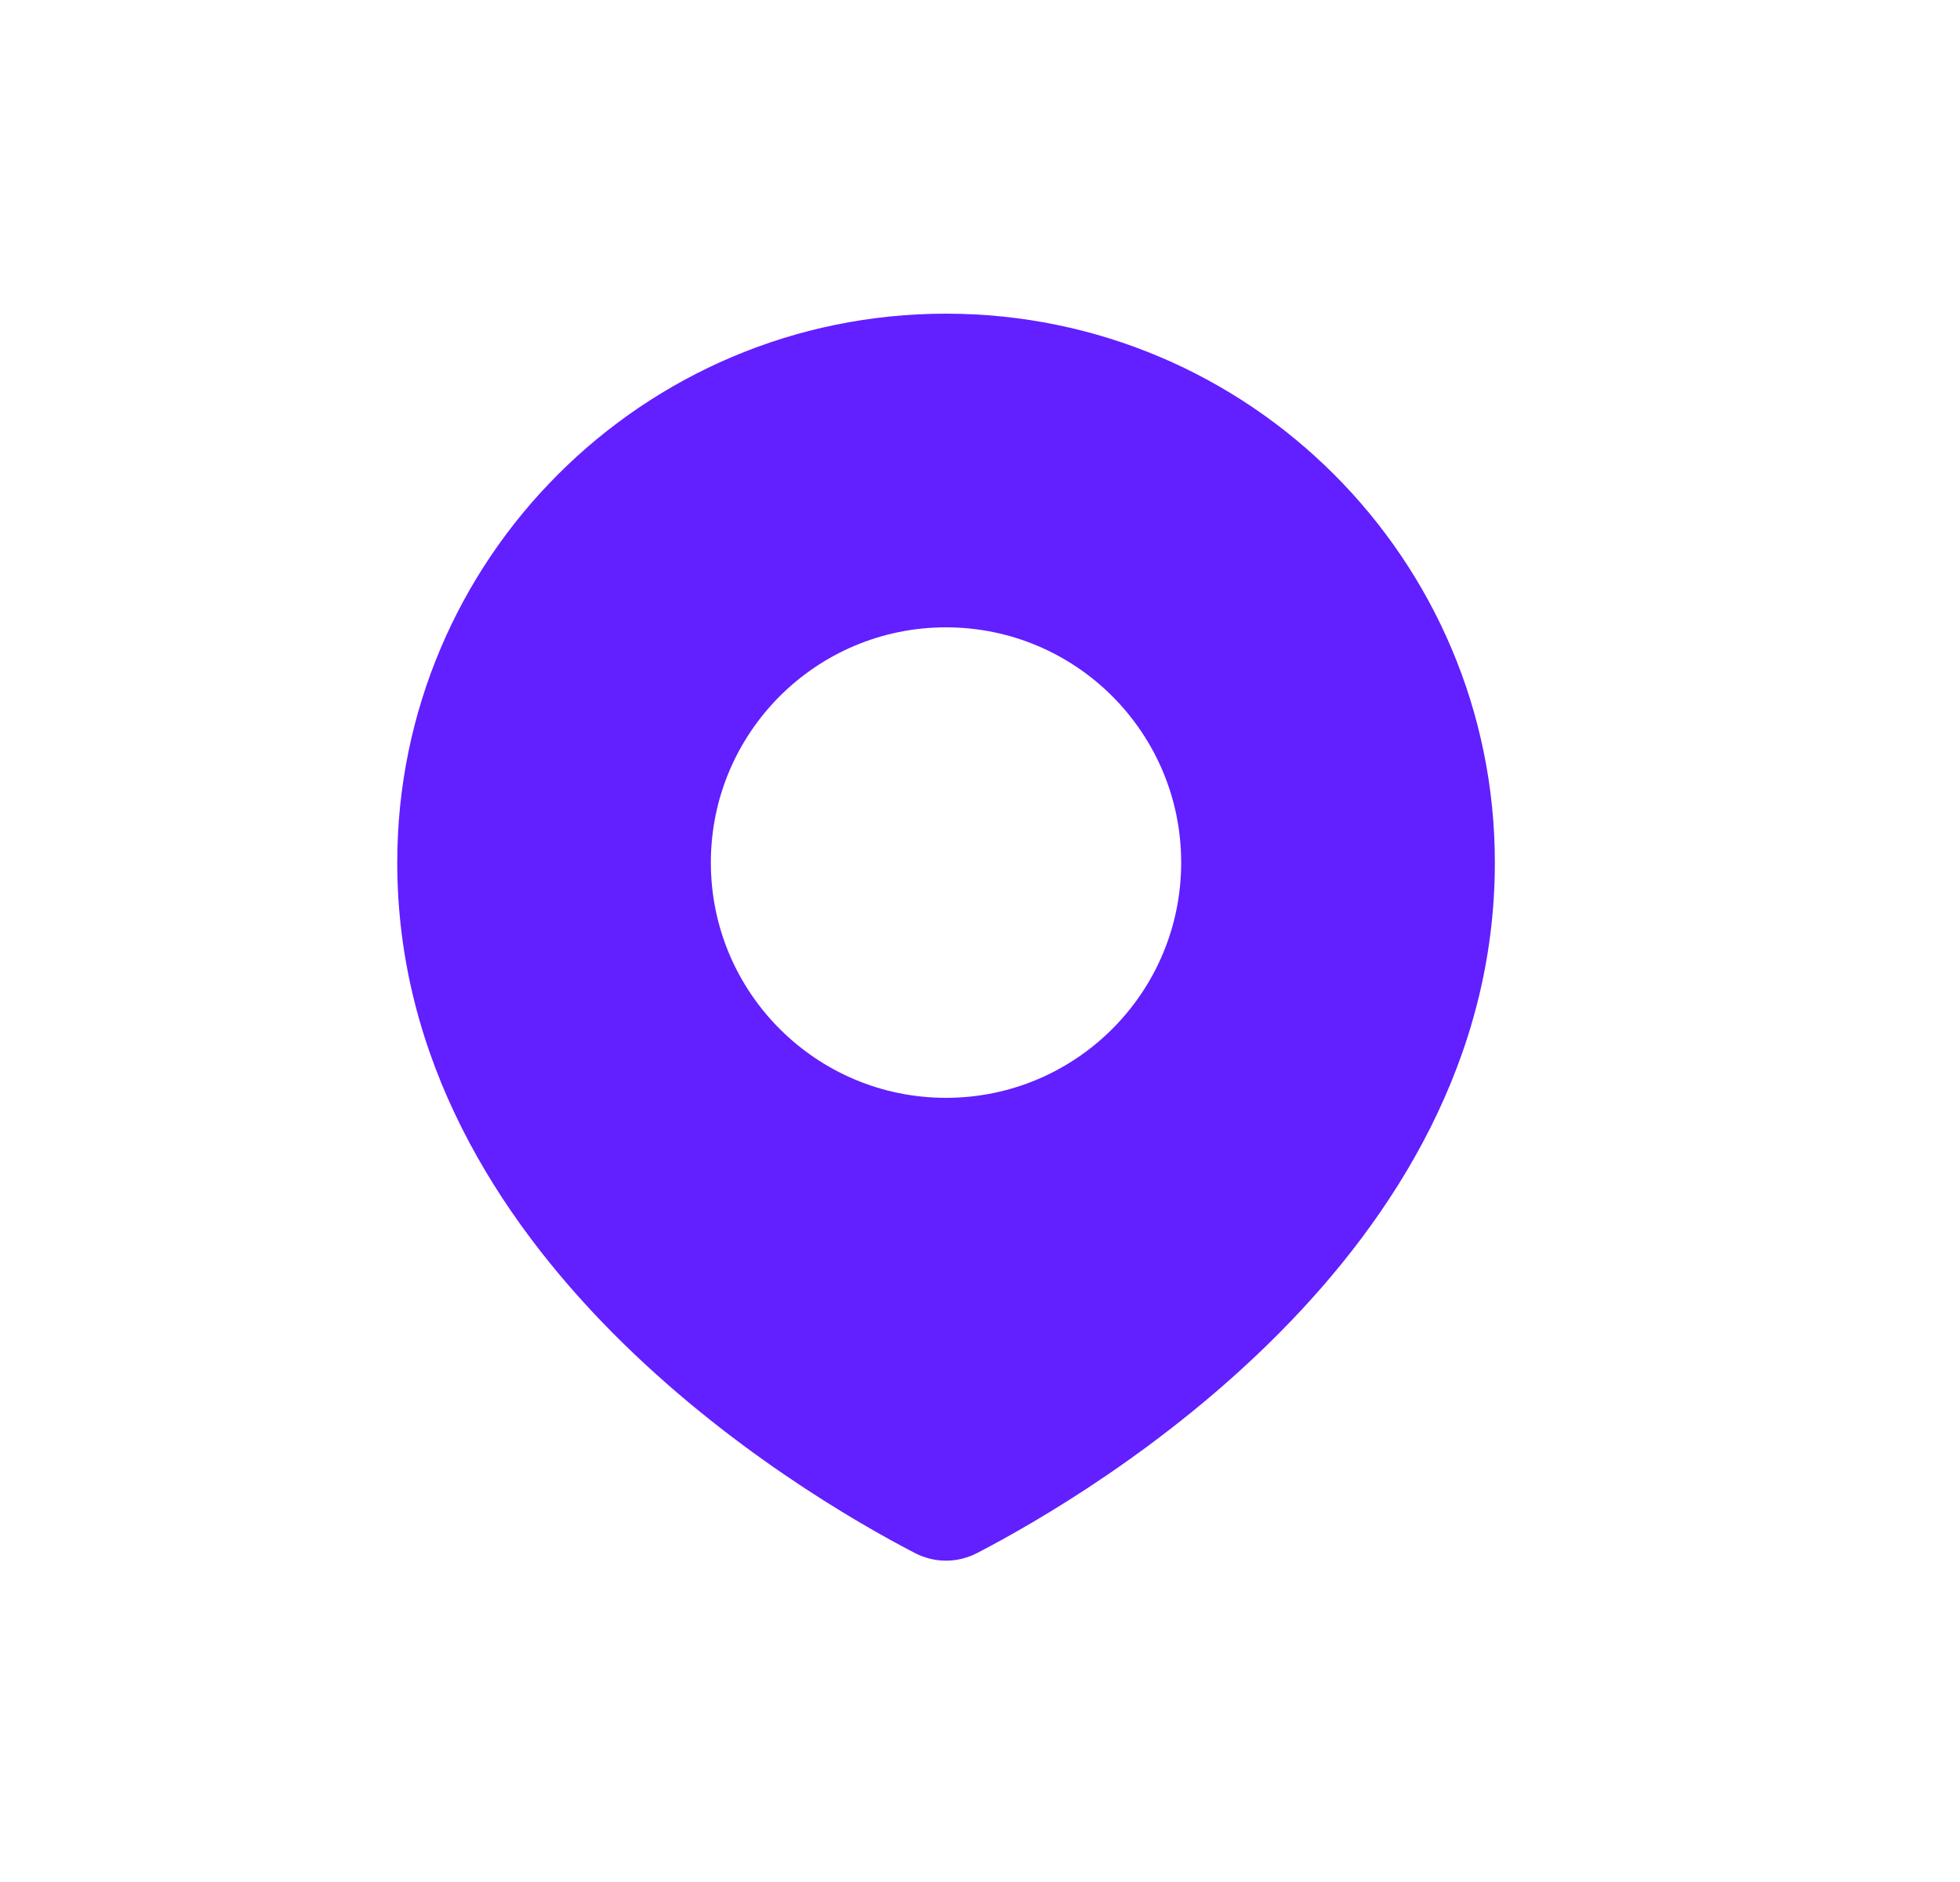 <svg width="25" height="24" viewBox="0 0 25 24" fill="none" xmlns="http://www.w3.org/2000/svg">
<path fill-rule="evenodd" clip-rule="evenodd" d="M12.465 19.804C13.947 19.035 19.067 16.016 19.067 11C19.067 7.134 15.932 4 12.066 4C8.201 4 5.067 7.134 5.067 11C5.067 16.016 10.186 19.035 11.668 19.804C11.921 19.935 12.212 19.935 12.465 19.804ZM12.066 14C13.723 14 15.066 12.657 15.066 11C15.066 9.343 13.723 8 12.066 8C10.41 8 9.067 9.343 9.067 11C9.067 12.657 10.41 14 12.066 14Z" fill="#621FFF"/>
</svg>

